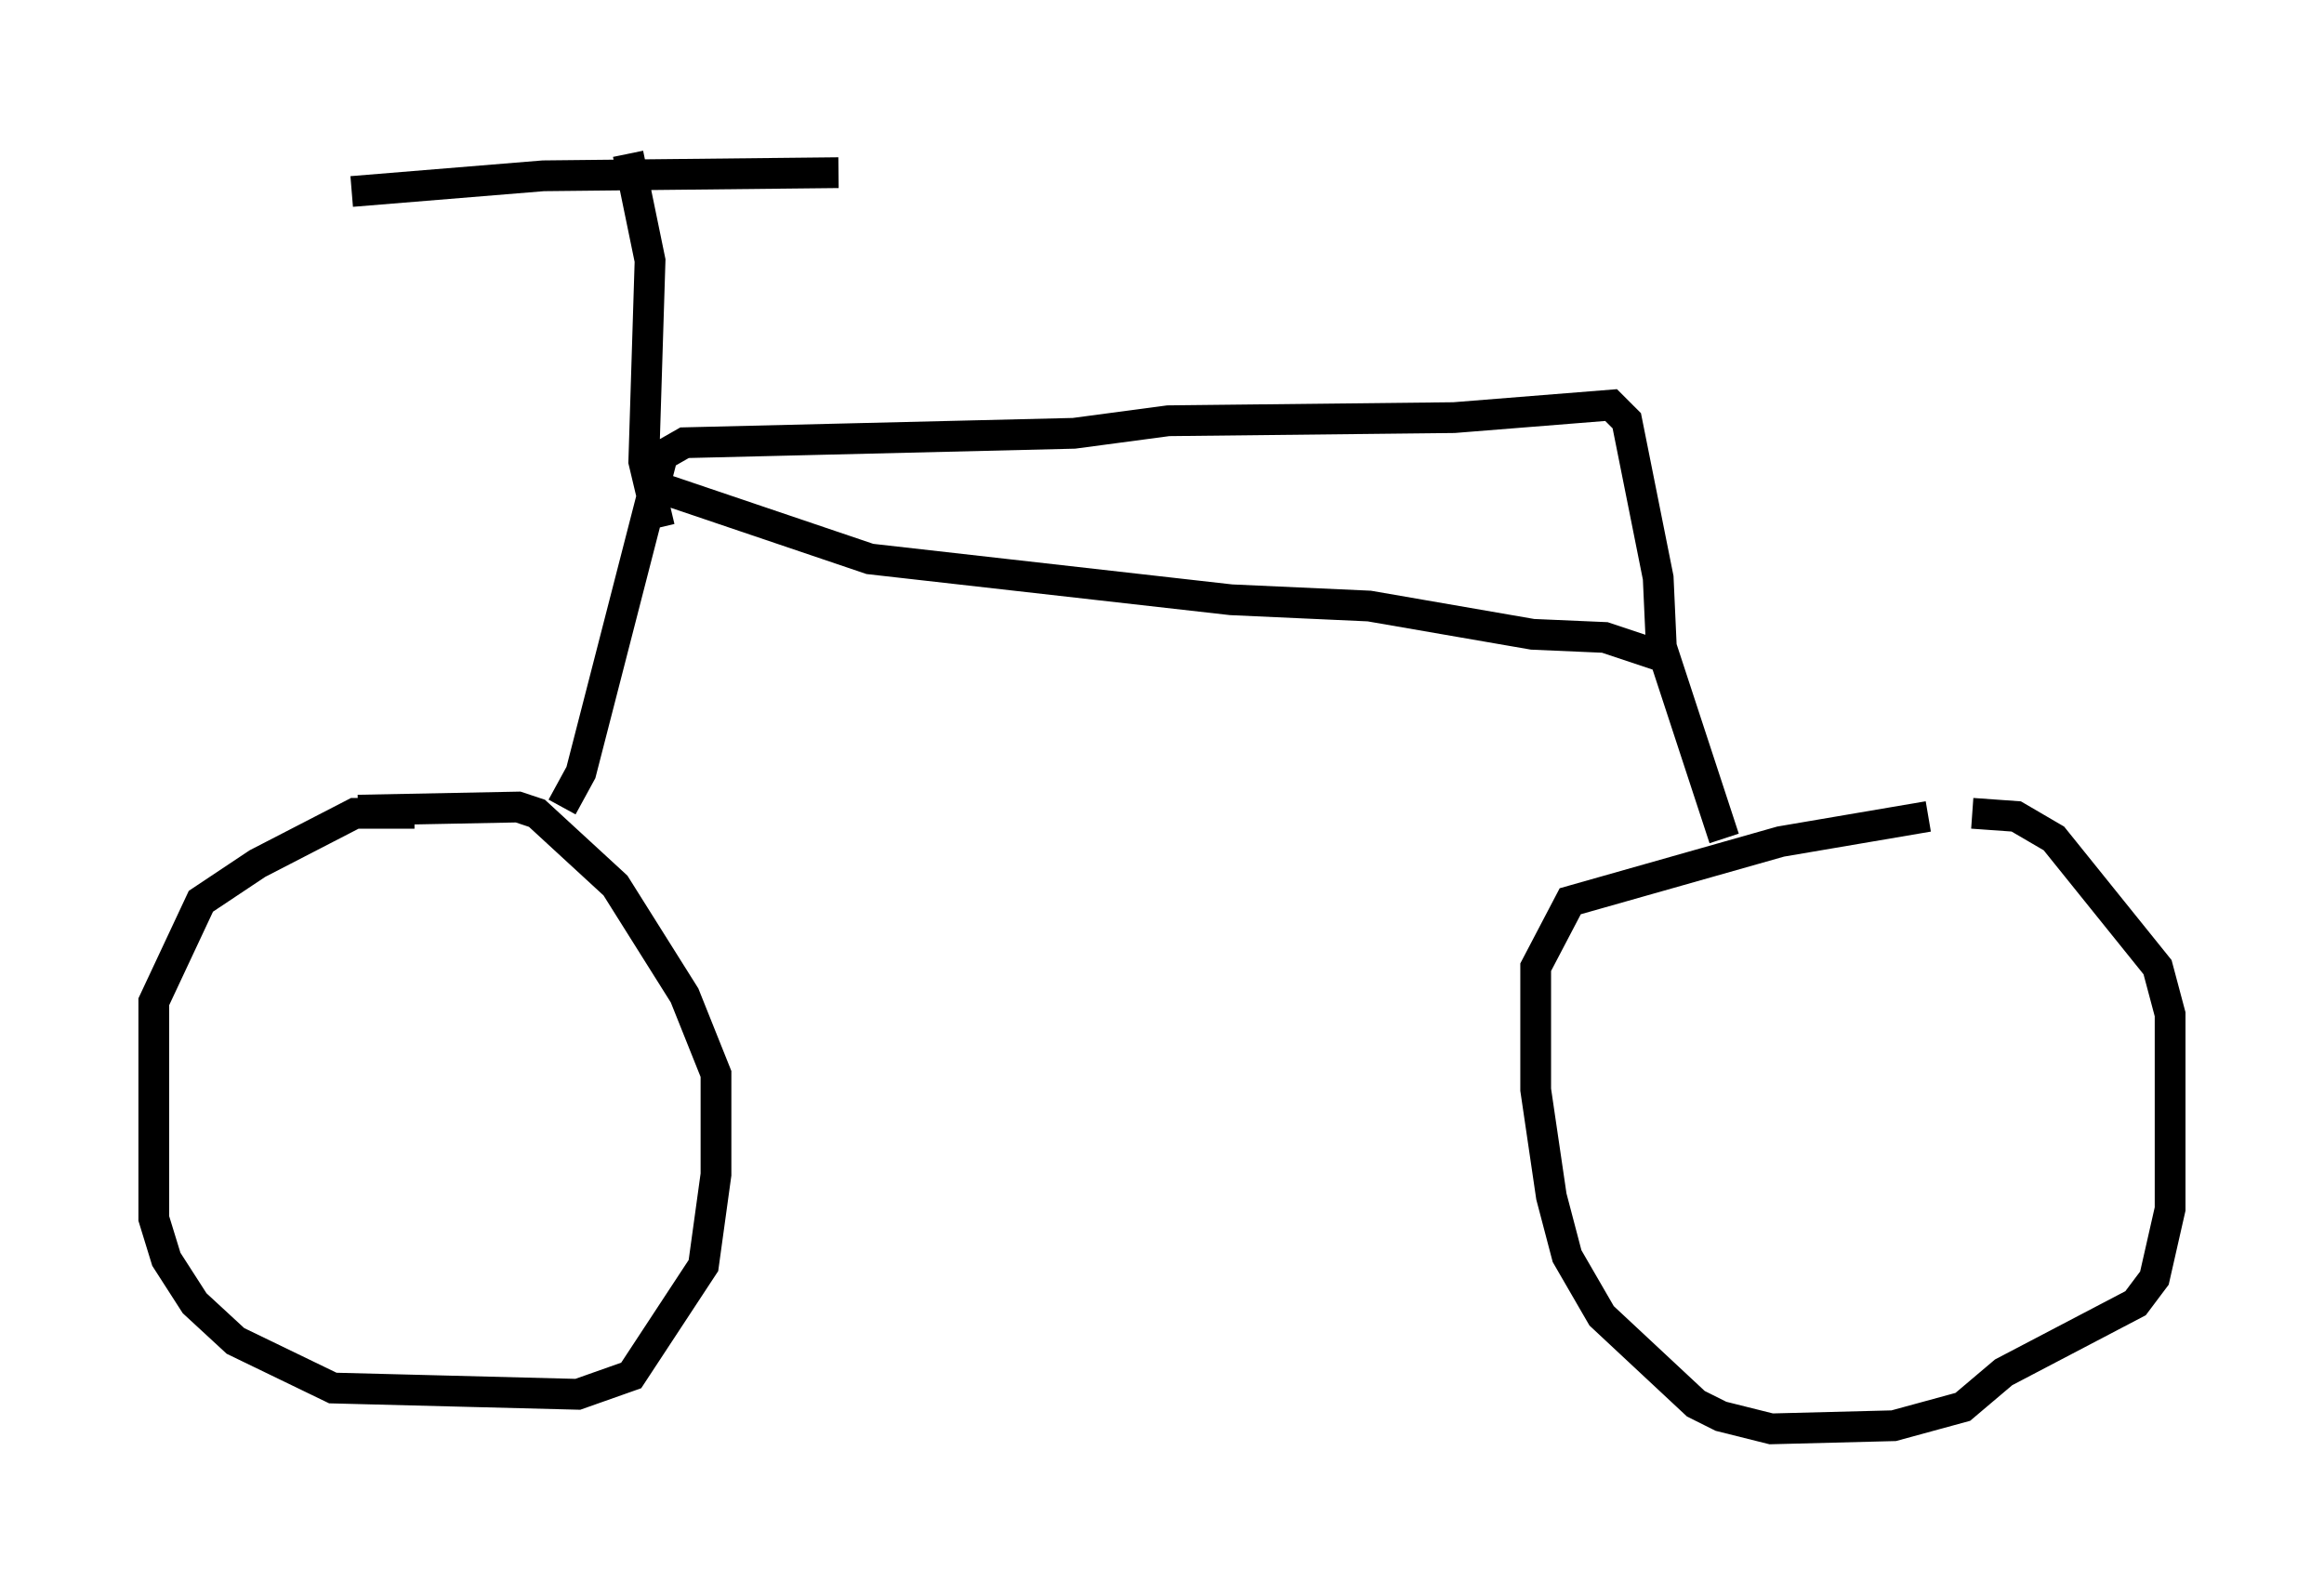 <?xml version="1.0" encoding="utf-8" ?>
<svg baseProfile="full" height="51.446" version="1.1" width="75.538" xmlns="http://www.w3.org/2000/svg" xmlns:ev="http://www.w3.org/2001/xml-events" xmlns:xlink="http://www.w3.org/1999/xlink"><defs /><rect fill="white" height="51.446" width="75.538" x="0" y="0" /><path d="M14.188, 26.744 m-0.715, -0.306 l-1.94, 0.0 -3.165, 1.633 l-1.838, 1.225 -1.531, 3.267 l0.0, 7.044 0.408, 1.327 l0.919, 1.429 1.327, 1.225 l3.165, 1.531 7.963, 0.204 l1.735, -0.613 2.348, -3.573 l0.408, -2.96 0.0, -3.267 l-1.021, -2.552 -2.246, -3.573 l-2.552, -2.348 -0.613, -0.204 l-5.206, 0.102 m51.042, 0.204 l-4.798, 0.817 -6.84, 1.94 l-1.123, 2.144 0.0, 3.981 l0.51, 3.471 0.51, 1.94 l1.123, 1.94 3.063, 2.858 l0.817, 0.408 1.633, 0.408 l3.981, -0.102 2.246, -0.613 l1.327, -1.123 4.288, -2.246 l0.613, -0.817 0.51, -2.246 l0.0, -6.329 -0.408, -1.531 l-3.369, -4.185 -1.225, -0.715 l-1.429, -0.102 m-45.836, -0.204 l0.613, -1.123 2.654, -10.311 l0.715, -0.408 12.658, -0.306 l3.063, -0.408 9.29, -0.102 l5.104, -0.408 0.51, 0.51 l1.021, 5.104 0.102, 2.246 l2.042, 6.227 m-34.402, -11.331 l6.635, 2.246 11.74, 1.327 l4.492, 0.204 5.308, 0.919 l2.348, 0.102 1.838, 0.613 m-33.586, -16.334 l0.715, 3.471 -0.204, 6.533 l0.51, 2.144 m-10.004, -10.923 l6.227, -0.51 9.596, -0.102 " fill="none" stroke="black" stroke-width="1" /></svg>